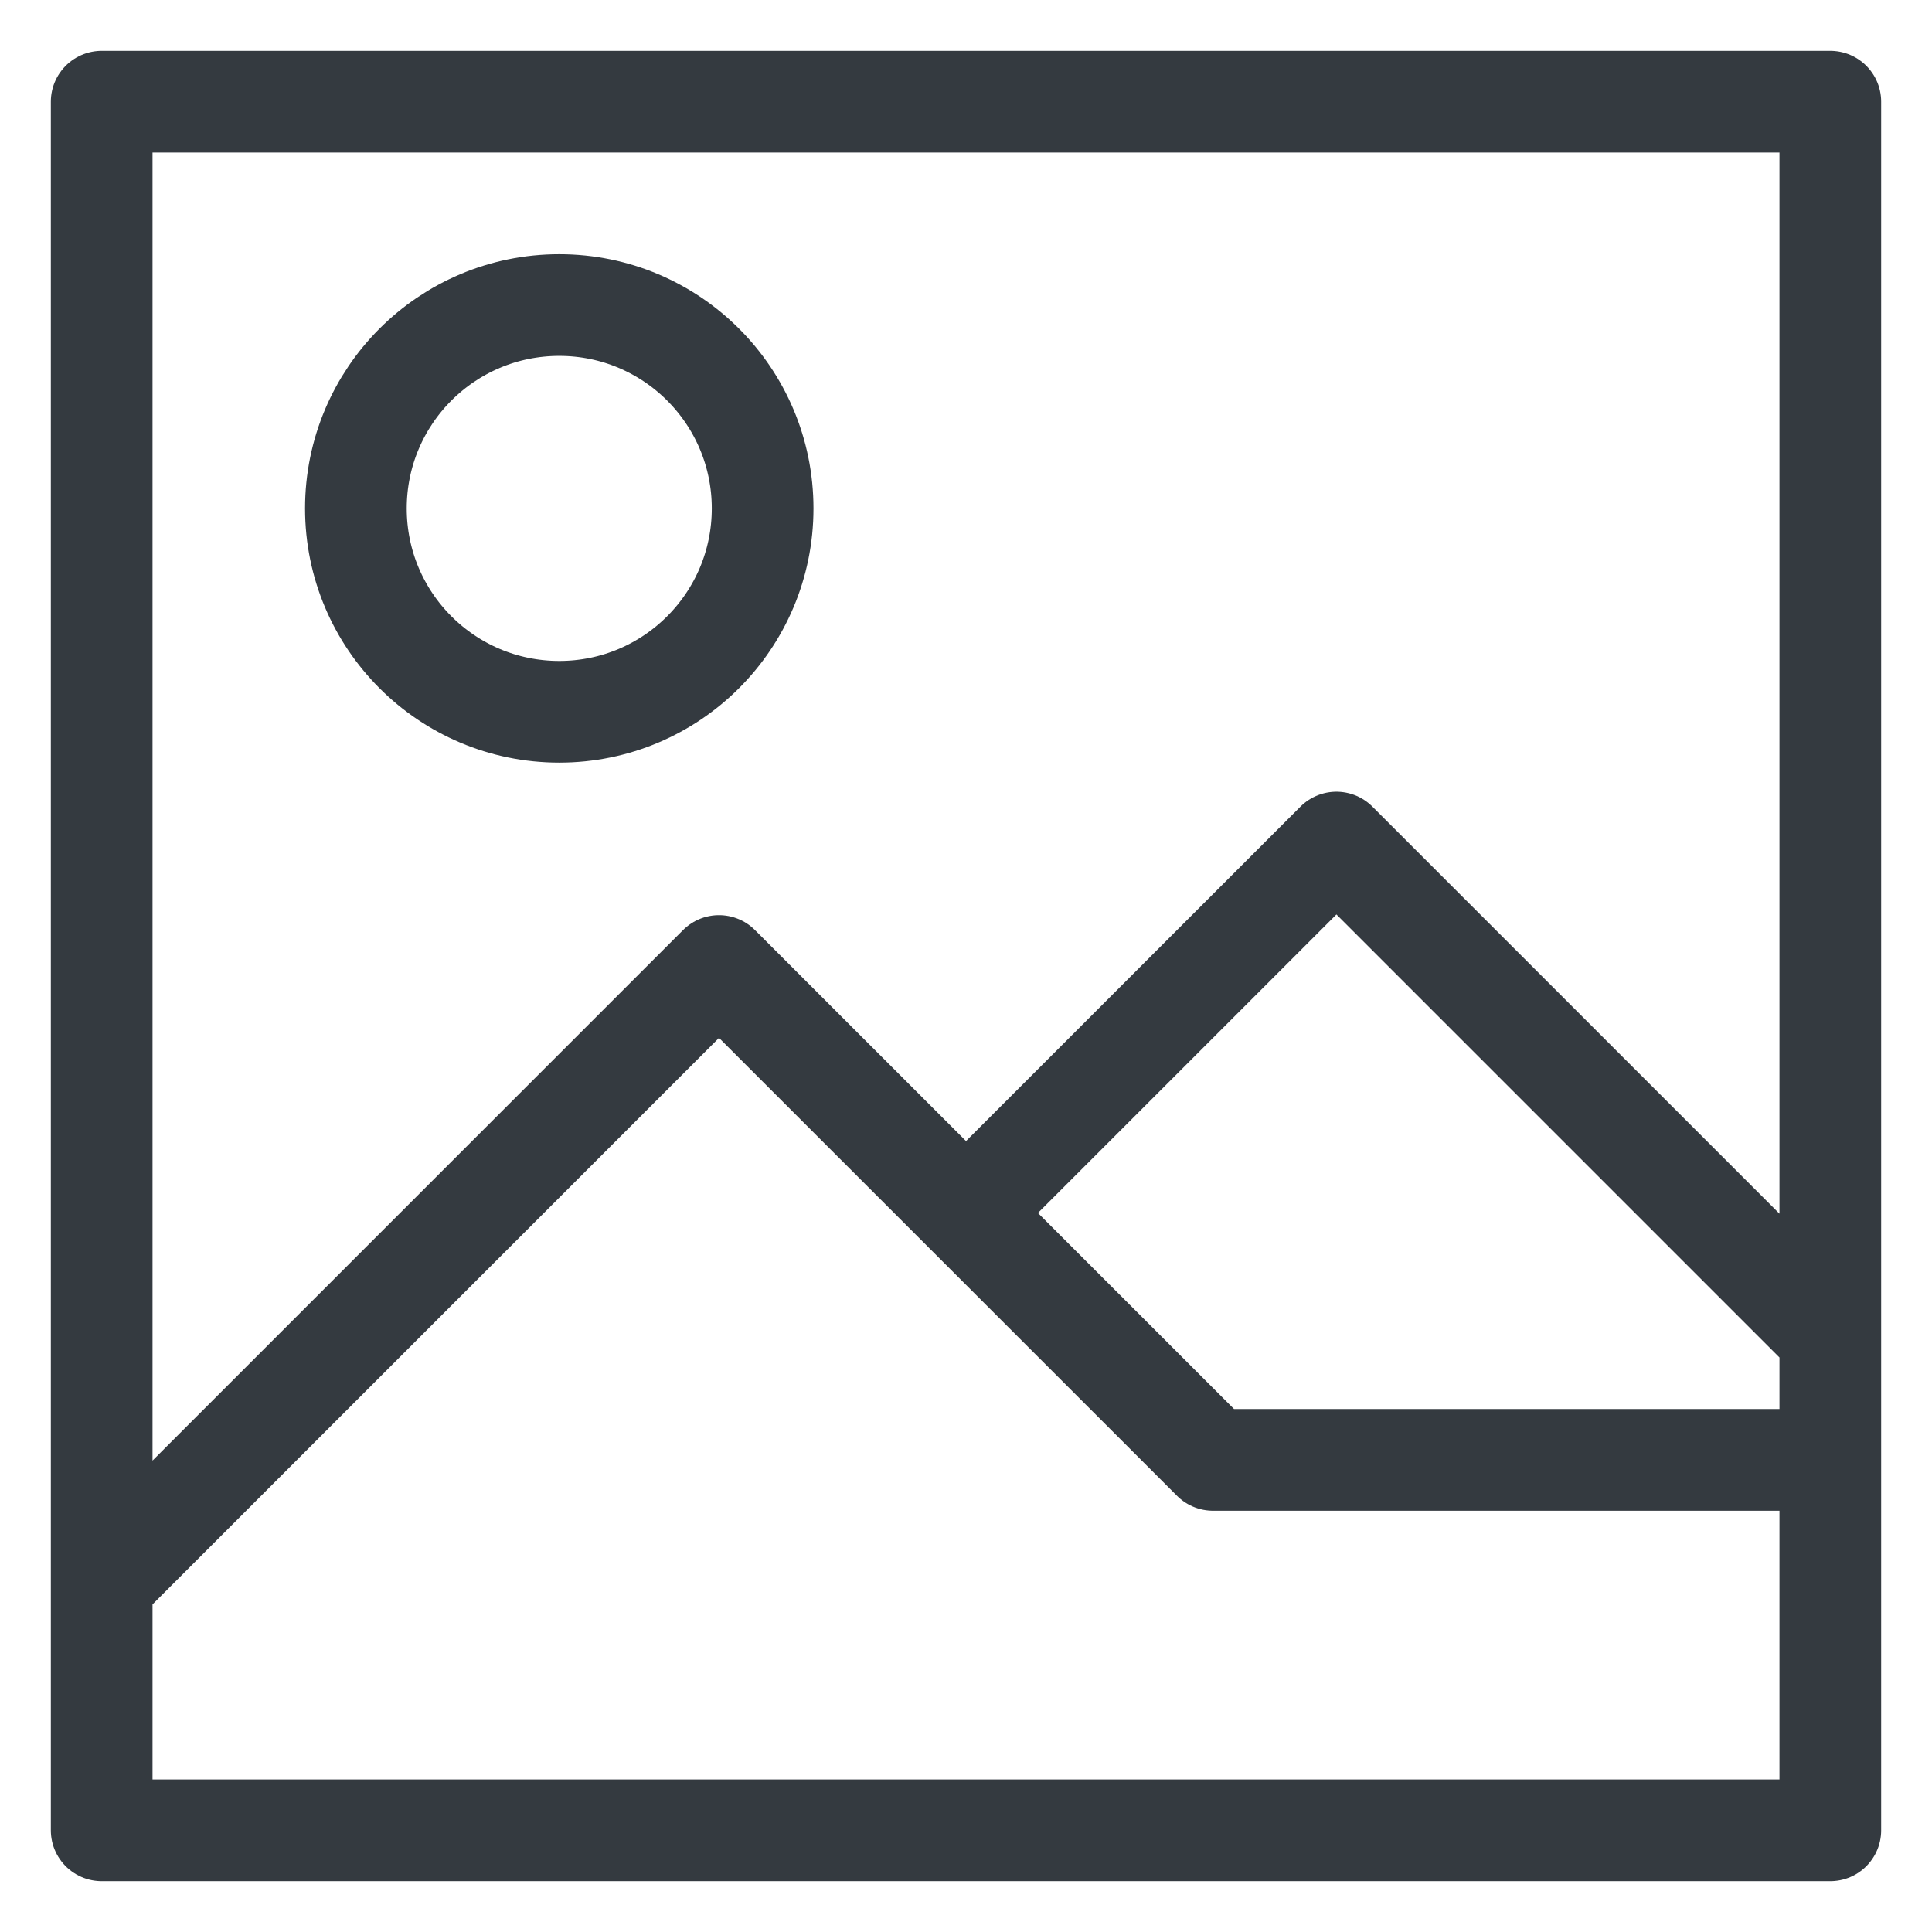 <svg width="19" height="19" viewBox="0 0 19 19" fill="none" xmlns="http://www.w3.org/2000/svg">
<path d="M9.5 11.929L13.143 8.286L18 13.143V18H1V14.357M11.929 14.357L7.071 9.5L1 15.571V1H18V14.357H11.929Z" stroke="#343A40" stroke-linecap="round" stroke-linejoin="round"/>
<path d="M5.5 7C6.605 7 7.5 6.105 7.5 5C7.5 3.895 6.605 3 5.5 3C4.395 3 3.5 3.895 3.5 5C3.5 6.105 4.395 7 5.5 7Z" stroke="#343A40" stroke-linecap="round" stroke-linejoin="round"/>
</svg>
